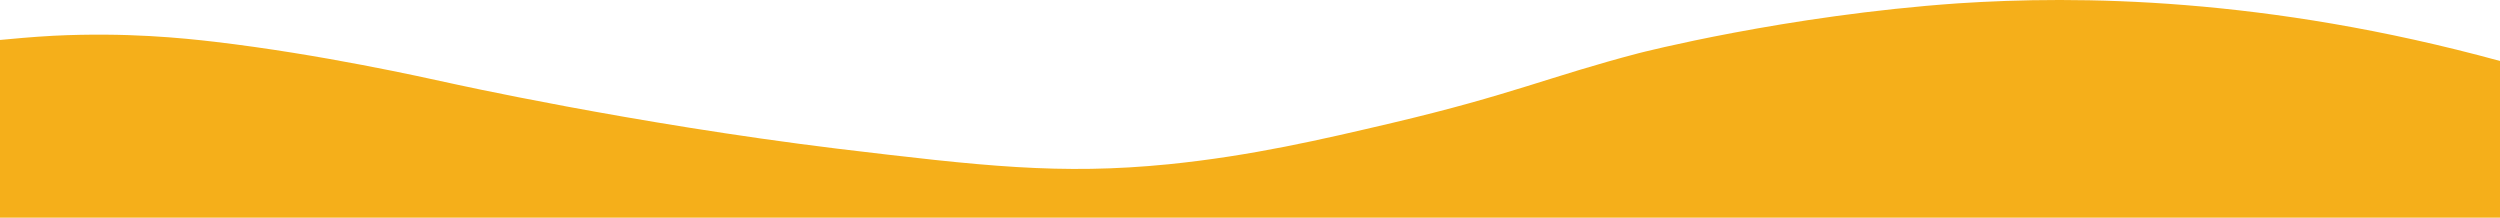 <svg xmlns="http://www.w3.org/2000/svg" viewBox="0 -0.153 416.3 36.25">
  <path d="M0 6.5c2.2-.2 5.2-.5 8.9-.7 12.2-.6 21.6.4 26.8 1 17.8 2.1 34.7 5.9 39.3 6.9 0 0 30.1 6.7 64.4 10.9 24.2 2.9 37.1 4.4 55.2 2.6 13.8-1.4 25.4-4.1 37.3-6.9 19.9-4.7 26.1-7.7 41-11.6 0 0 24.4-6.3 53.2-8.3 19.7-1.3 51.1-1.1 90.2 9.6v26.1H0V6.5z" fill="#f5af1a"/>
</svg>